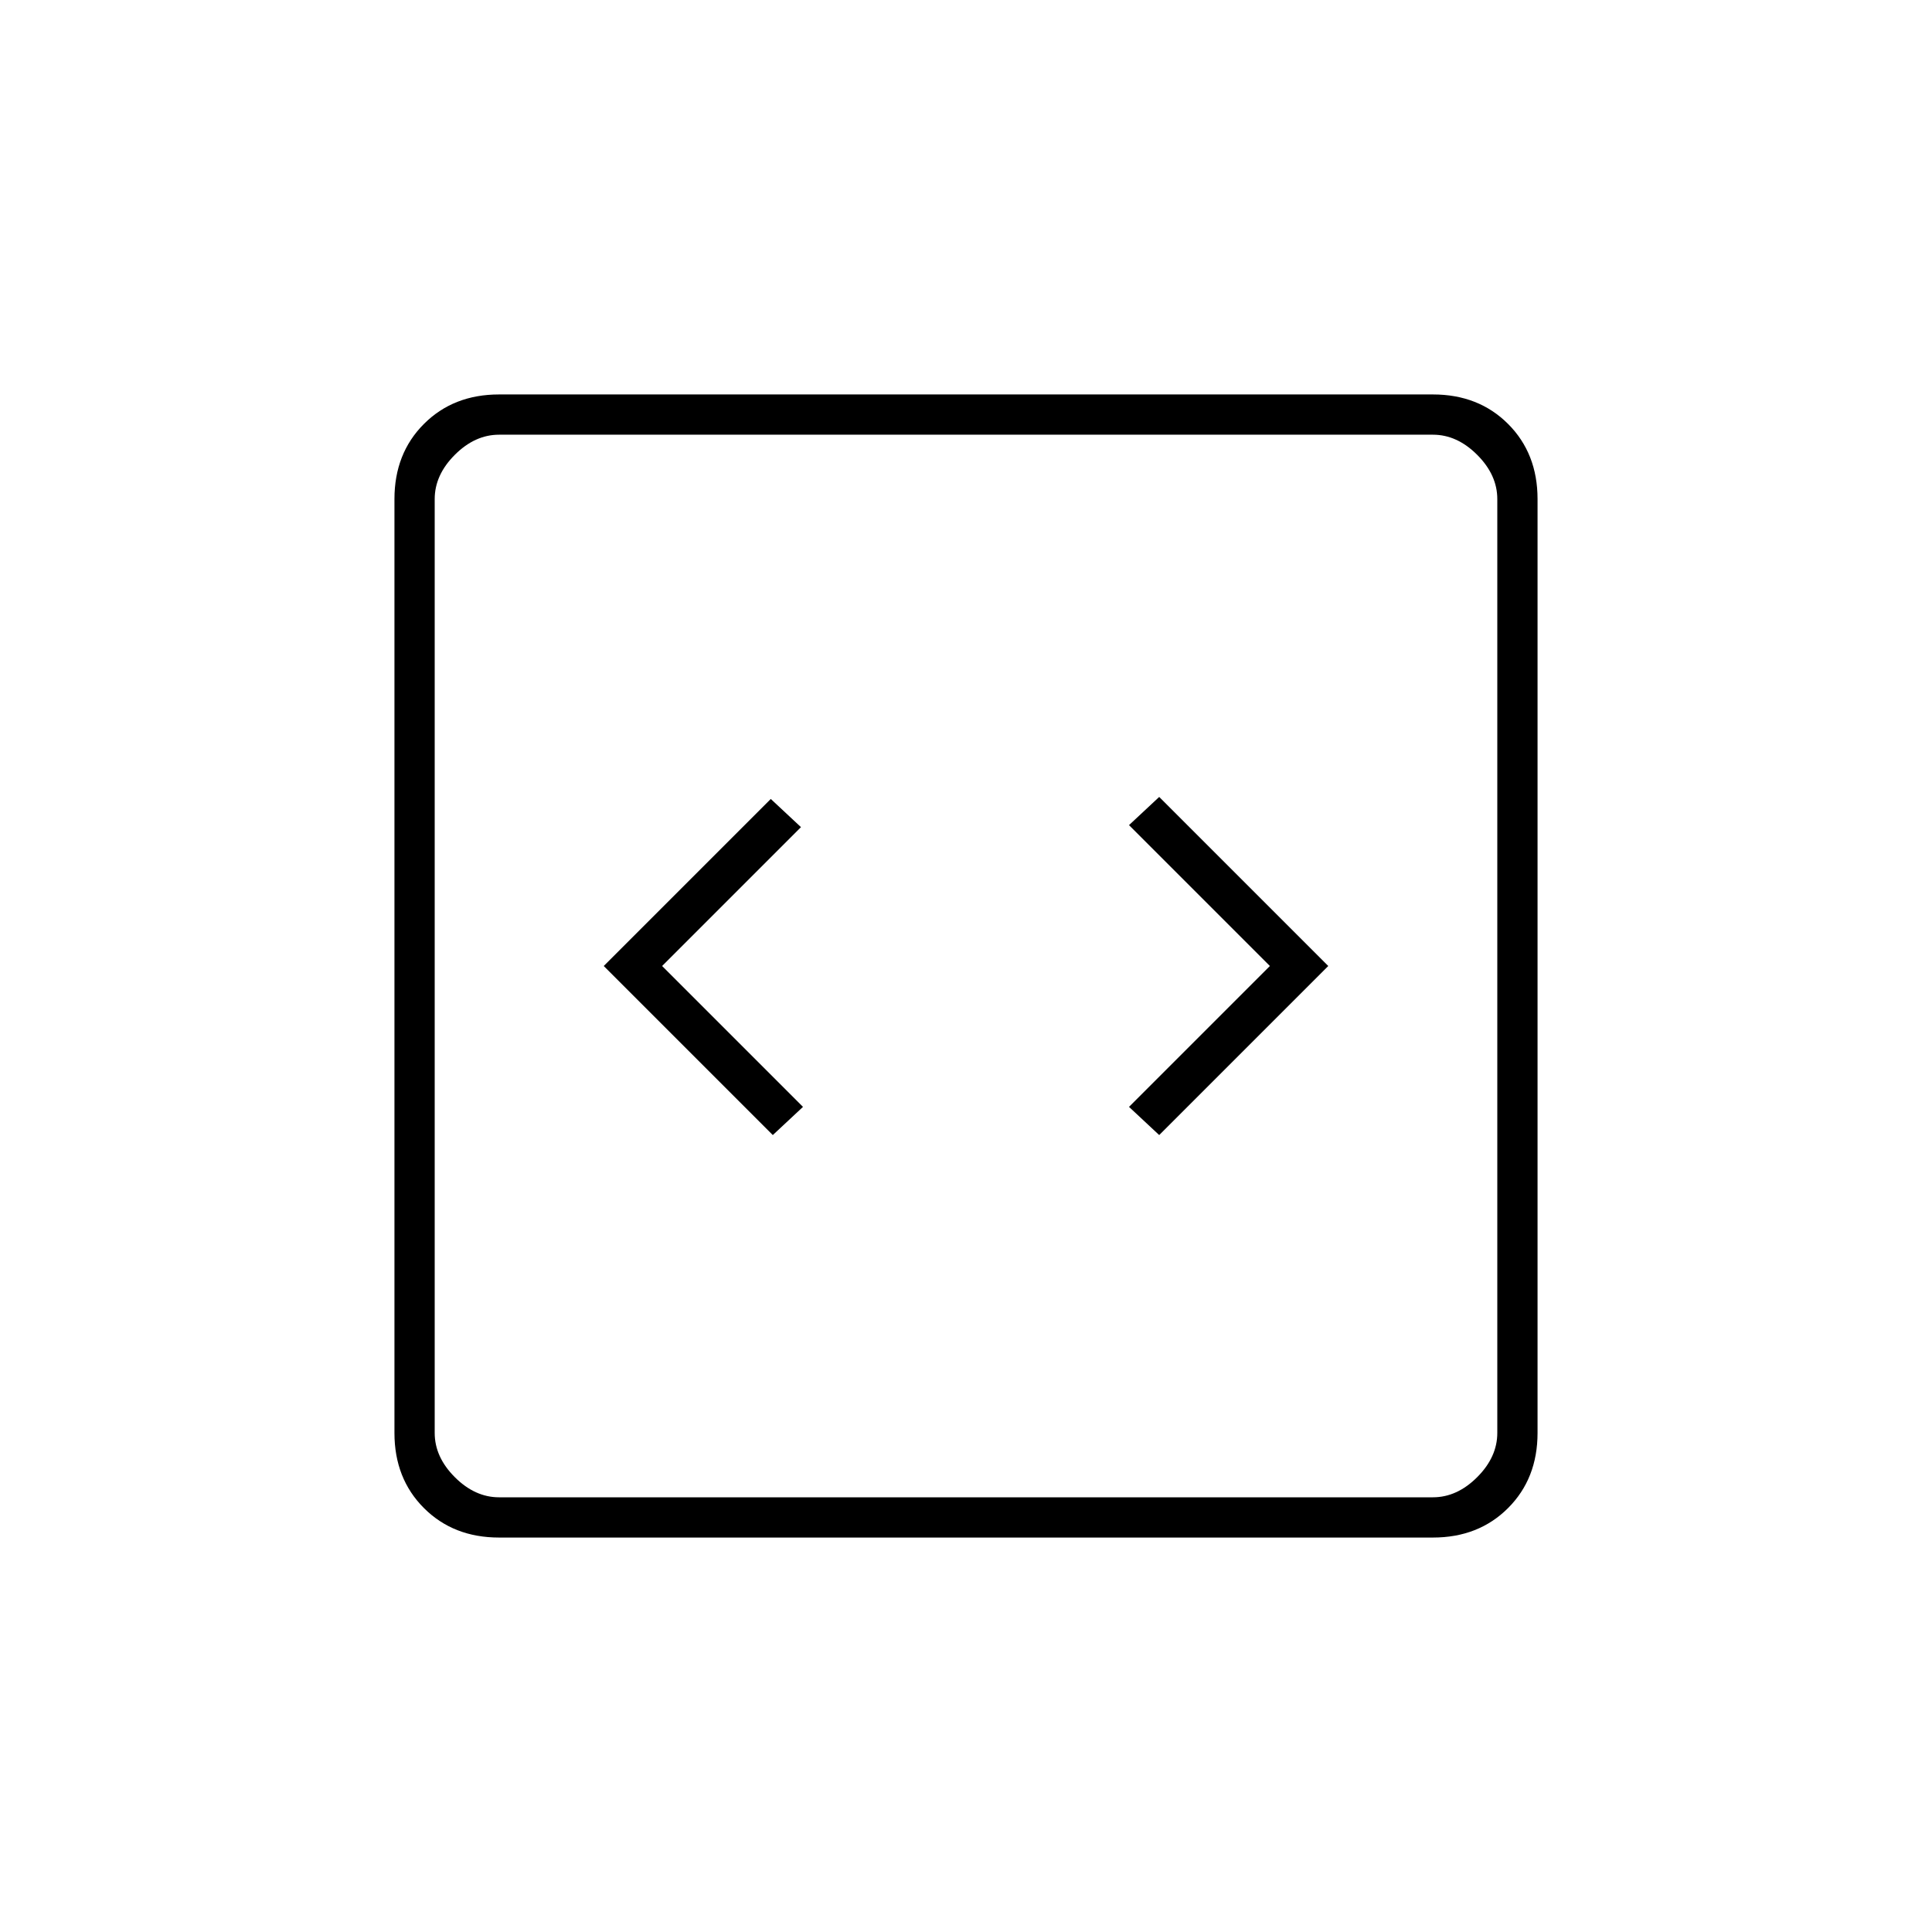 <svg xmlns="http://www.w3.org/2000/svg" height="20" viewBox="0 -960 960 960" width="20"><path d="m384-396 15-14-70-70 69-69-15-14-83 83 84 84Zm192 0 84-84-84-84-15 14 70 70-70 70 15 14ZM248-196q-22.7 0-37.35-14.65Q196-225.3 196-248v-464q0-22.7 14.65-37.35Q225.3-764 248-764h464q22.7 0 37.35 14.65Q764-734.7 764-712v464q0 22.7-14.65 37.35Q734.7-196 712-196H248Zm0-20h464q12 0 22-10t10-22v-464q0-12-10-22t-22-10H248q-12 0-22 10t-10 22v464q0 12 10 22t22 10Zm-32-528v528-528Z"/></svg>